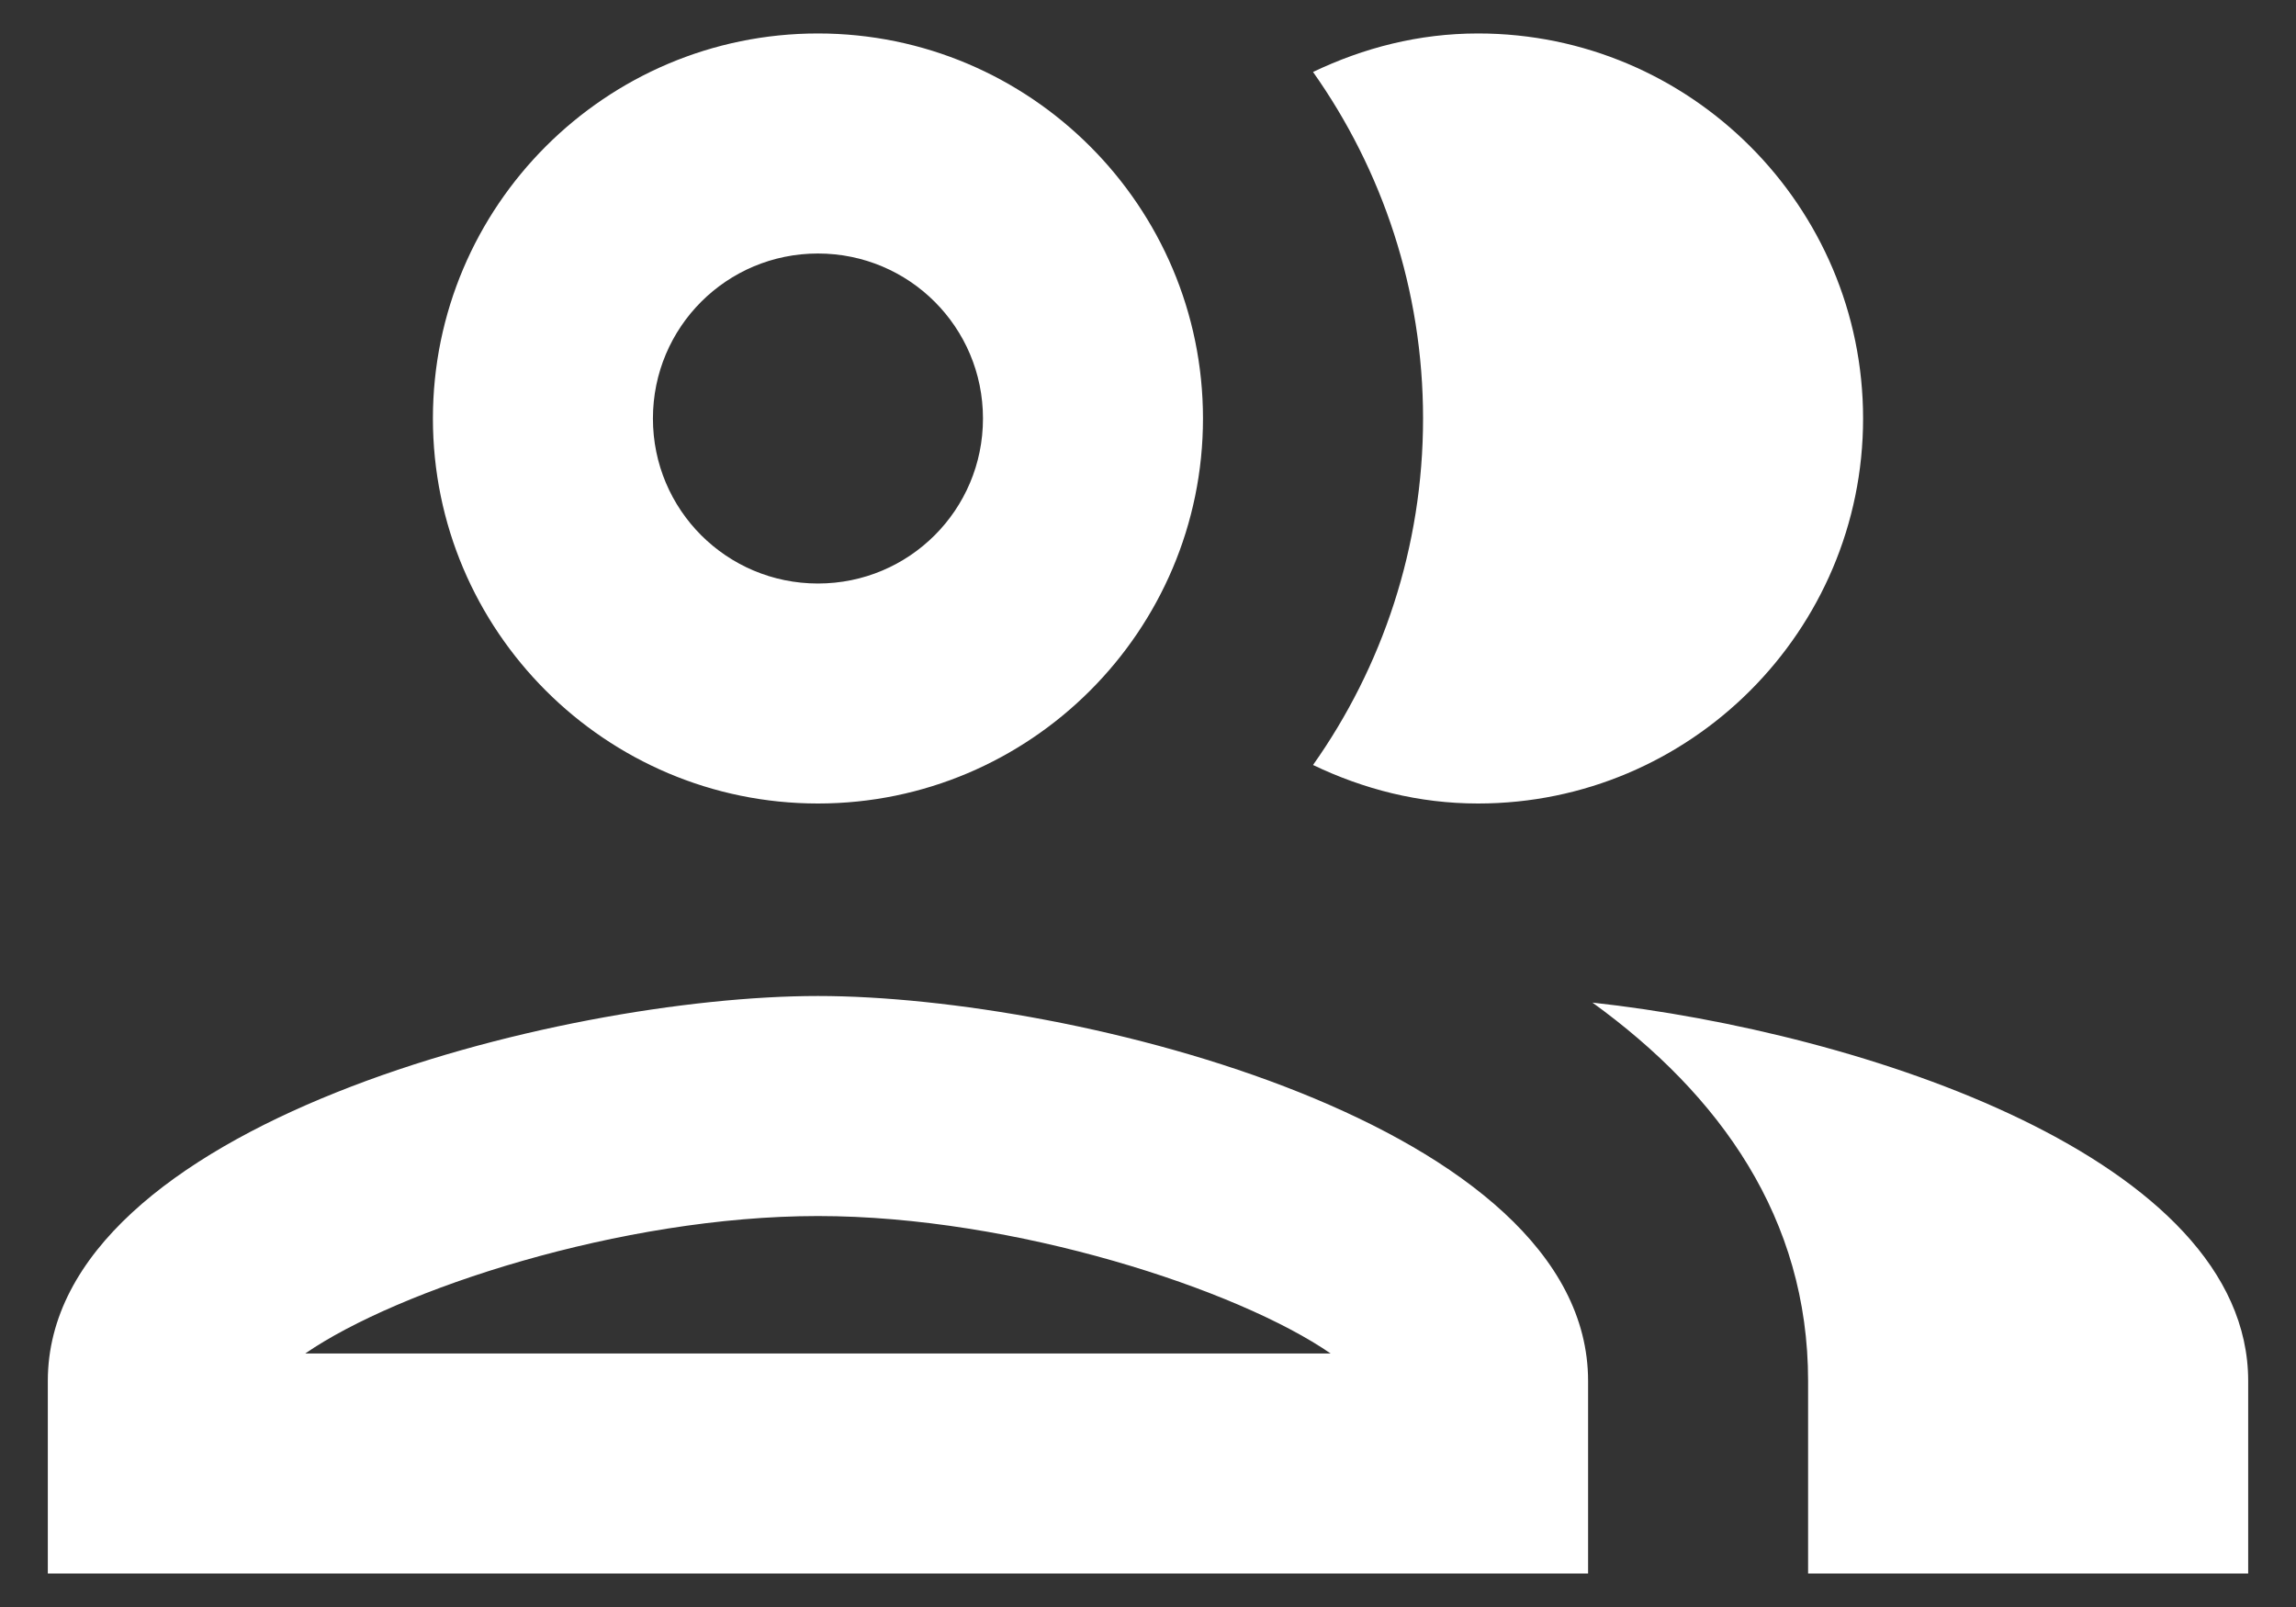 <svg width="40" height="28" viewBox="0 0 40 28" fill="none" xmlns="http://www.w3.org/2000/svg">
<rect x="0" y="0" width="40" height="28" fill="#333333" stroke="none"/>
<path d="M14.25 17.354C9.765 17.354 0.833 19.597 0.833 24.062V27.417H27.667V24.062C27.667 19.597 18.735 17.354 14.25 17.354ZM5.318 23.583C6.928 22.472 10.819 21.188 14.25 21.188C17.681 21.188 21.572 22.472 23.182 23.583H5.318ZM14.25 14C17.949 14 20.958 10.991 20.958 7.292C20.958 3.593 17.949 0.583 14.25 0.583C10.551 0.583 7.542 3.593 7.542 7.292C7.542 10.991 10.551 14 14.25 14ZM14.25 4.417C15.841 4.417 17.125 5.701 17.125 7.292C17.125 8.883 15.841 10.167 14.25 10.167C12.659 10.167 11.375 8.883 11.375 7.292C11.375 5.701 12.659 4.417 14.25 4.417ZM27.743 17.469C29.967 19.079 31.5 21.226 31.5 24.062V27.417H39.167V24.062C39.167 20.191 32.458 17.987 27.743 17.469ZM25.75 14C29.449 14 32.458 10.991 32.458 7.292C32.458 3.593 29.449 0.583 25.75 0.583C24.715 0.583 23.757 0.833 22.875 1.254C24.082 2.96 24.792 5.049 24.792 7.292C24.792 9.534 24.082 11.623 22.875 13.329C23.757 13.751 24.715 14 25.75 14Z" fill="white"/>
</svg>
